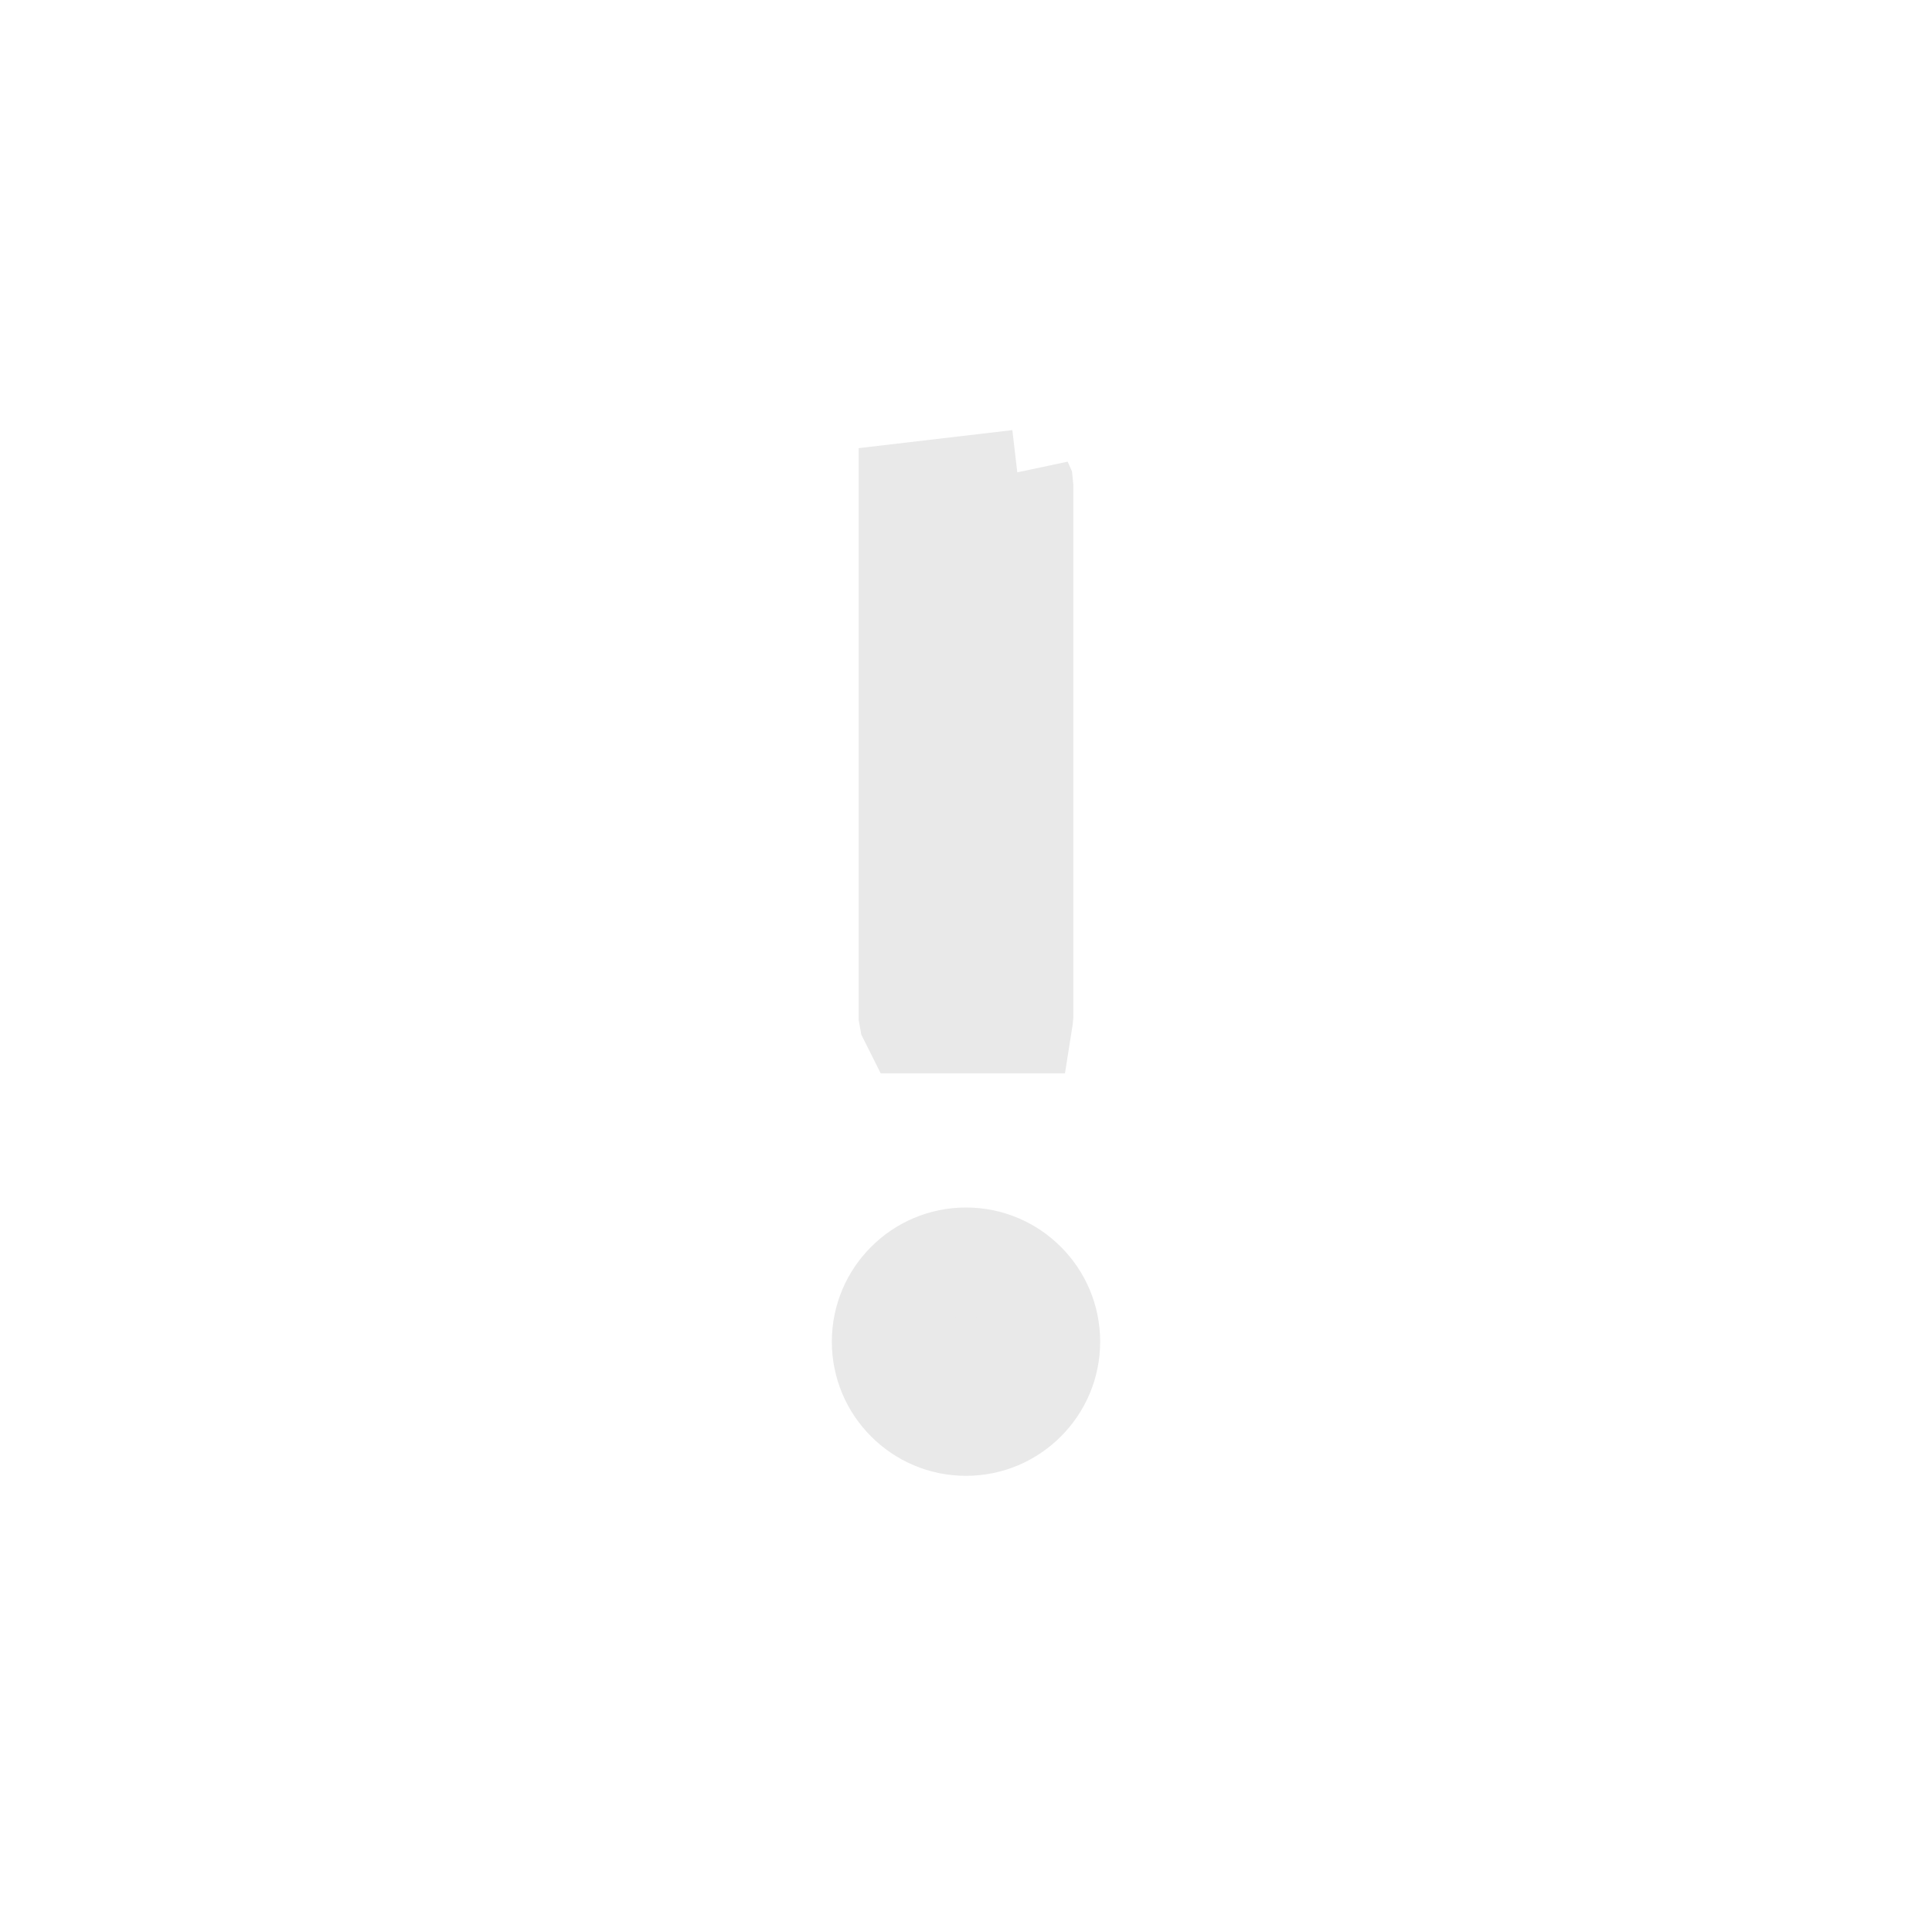 <svg xmlns="http://www.w3.org/2000/svg" width="18" height="18" viewBox="0 0 18 18">
    <path fill="rgb(233, 233, 233)" fill-rule="evenodd" stroke="rgb(233, 233, 233)" d="M9 11.75c.207 0 .395.084.53.22.136.135.22.323.22.53 0 .207-.084.395-.22.53-.135.136-.323.22-.53.22-.207 0-.395-.084-.53-.22-.136-.135-.22-.323-.22-.53 0-.207.084-.395.22-.53.135-.136.323-.22.53-.22zm.49-7.246l.008.018h0l.002.02v4.915l-.002.024h0l-.003.019h-.981l-.01-.02h0L8.5 9.458V4.62l.99-.116z"/>
</svg>
